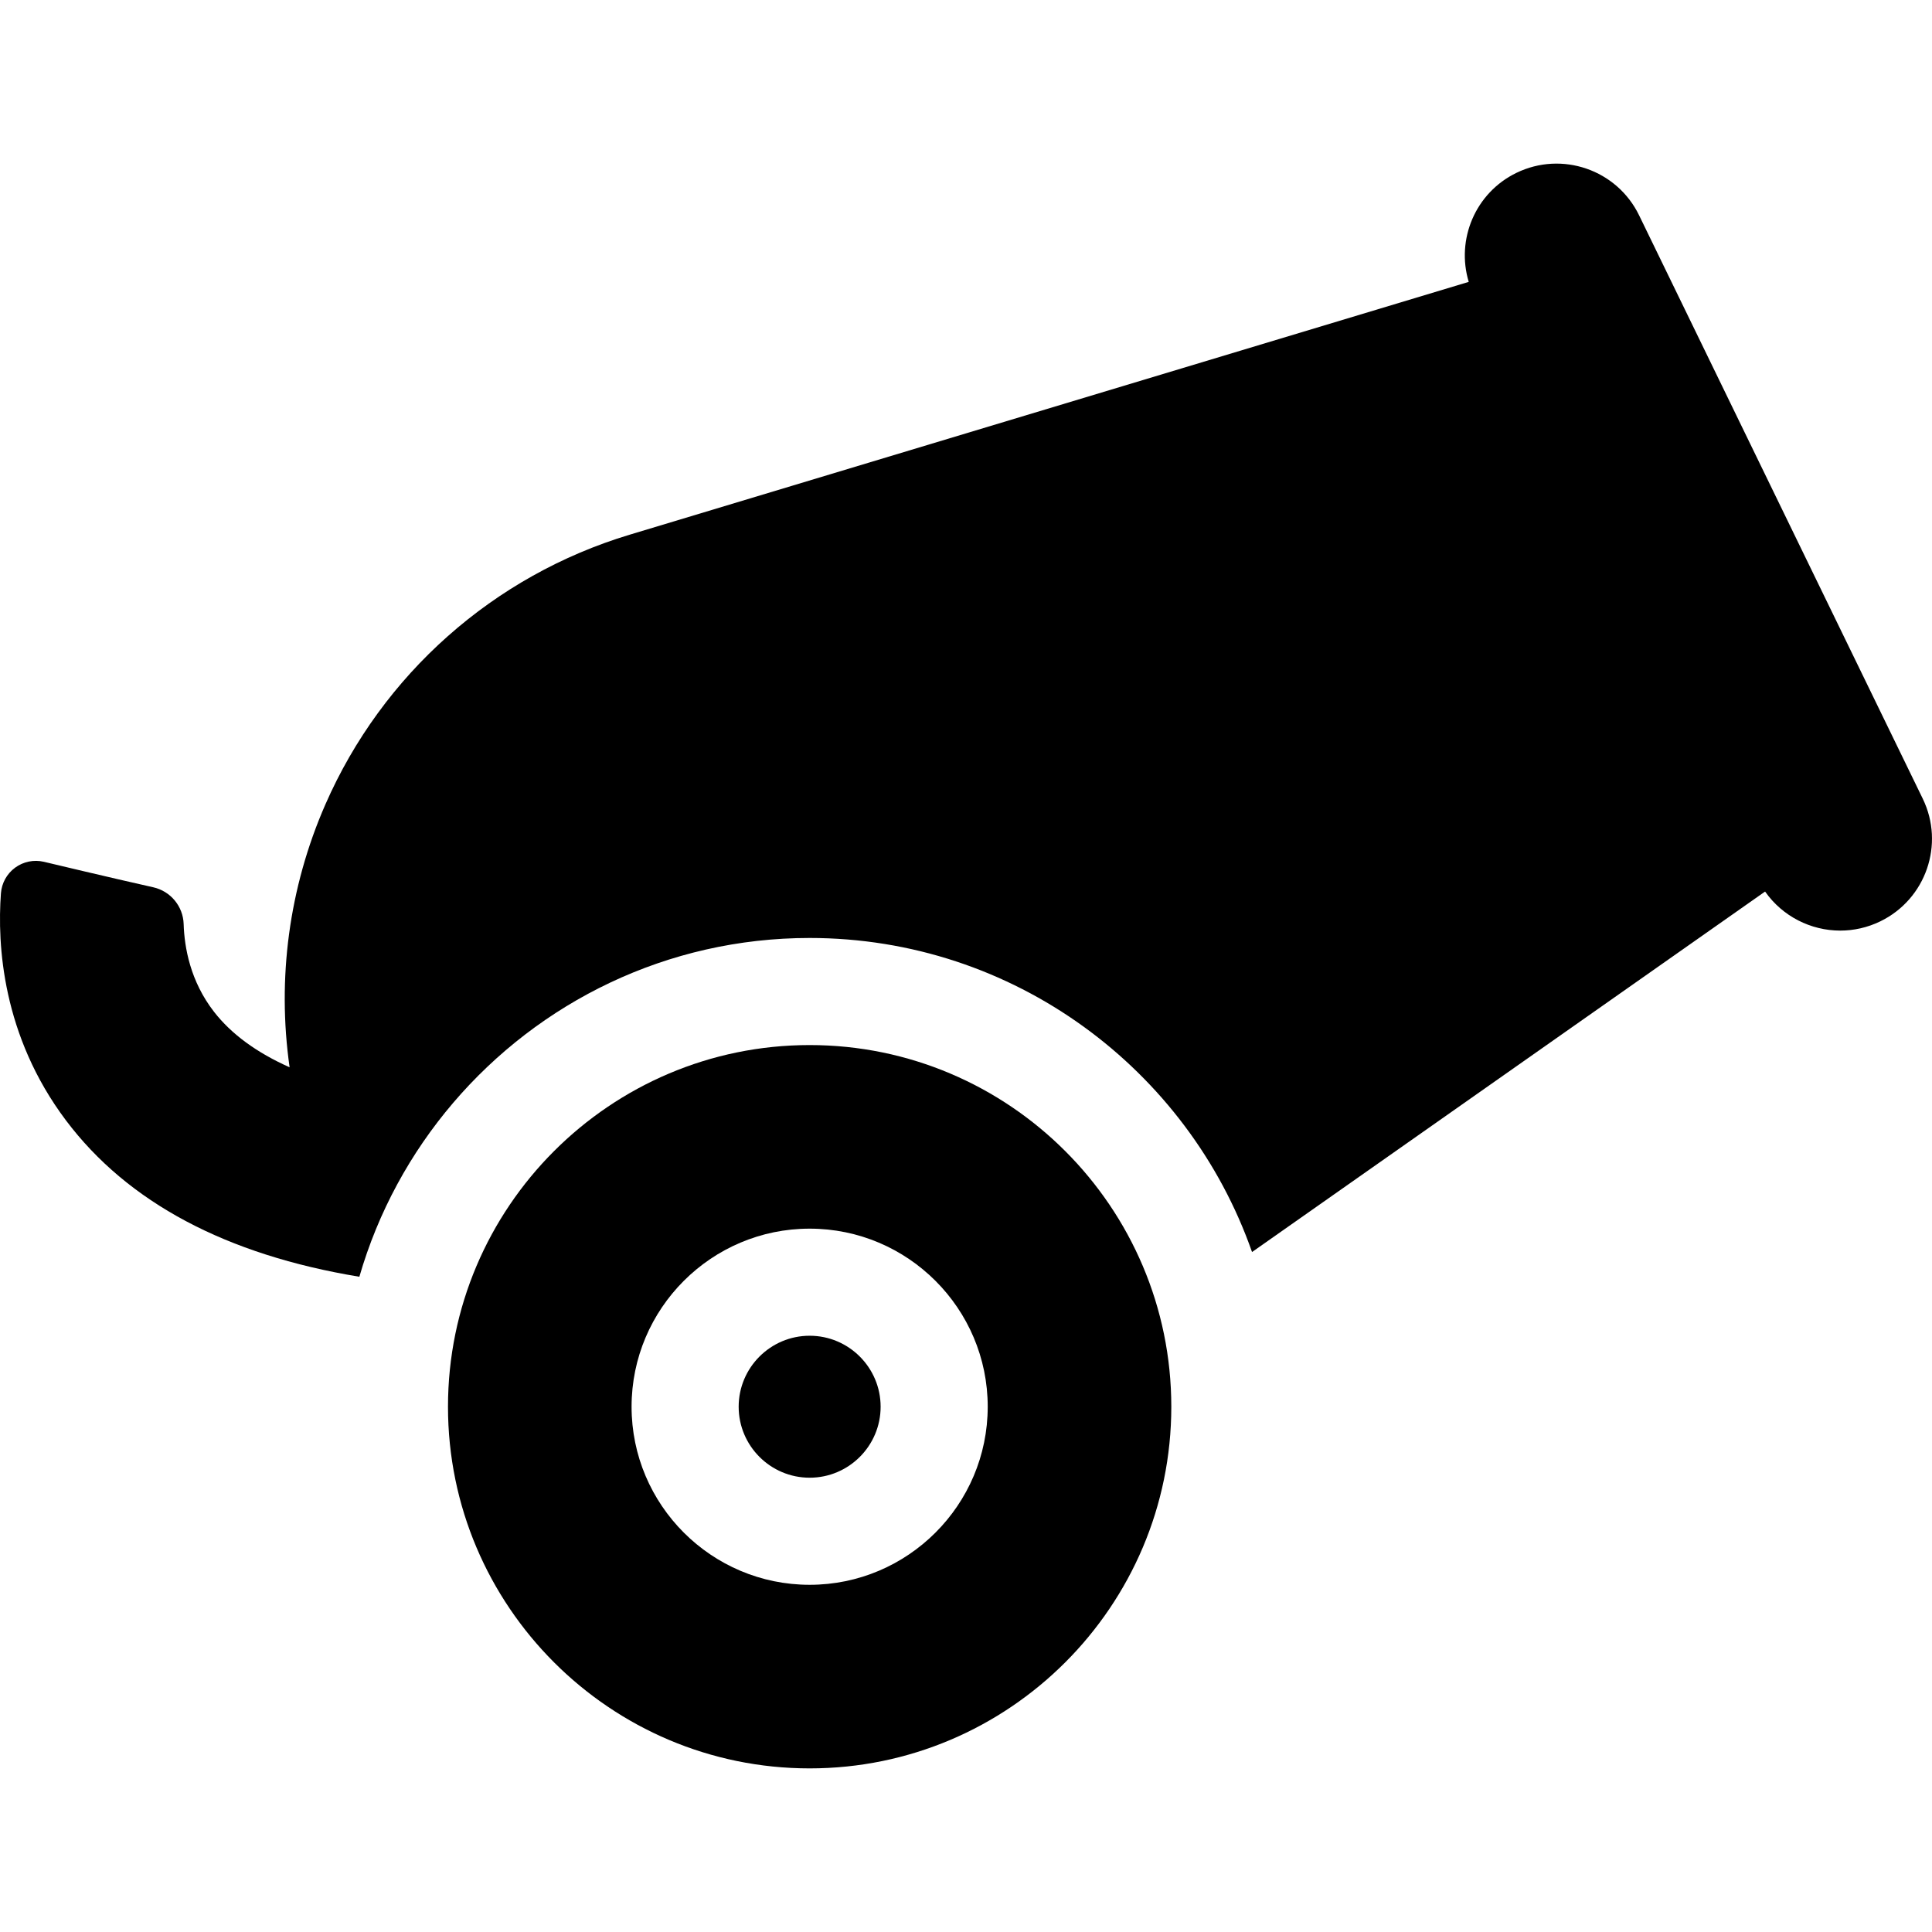 <?xml version="1.0" encoding="iso-8859-1"?>
<!-- Generator: Adobe Illustrator 18.0.0, SVG Export Plug-In . SVG Version: 6.00 Build 0)  -->
<!DOCTYPE svg PUBLIC "-//W3C//DTD SVG 1.1//EN" "http://www.w3.org/Graphics/SVG/1.1/DTD/svg11.dtd">
<svg version="1.1" id="Capa_1" xmlns="http://www.w3.org/2000/svg" xmlns:xlink="http://www.w3.org/1999/xlink" x="0px" y="0px"
	 viewBox="0 0 315.71 315.71" style="enable-background:new 0 0 315.71 315.71;" xml:space="preserve">
<g>
	<path d="M132.305,218.275c-6.396,0-11.599,5.203-11.599,11.6c0,6.395,5.203,11.599,11.599,11.599
		c6.396,0,11.599-5.203,11.599-11.599C143.903,223.479,138.7,218.275,132.305,218.275z"/>
	<path d="M314.196,130.508L267.844,35.18c-3.623-7.451-12.602-10.552-20.05-6.931c-6.718,3.267-9.882,10.885-7.787,17.813
		l-137.131,41.32c-22.222,6.696-40.389,22.802-49.7,44.062c-5.976,13.645-7.91,28.53-5.851,42.962
		c-5.343-2.377-9.511-5.408-12.355-9.073c-3.86-4.973-4.839-10.478-4.958-14.333c-0.09-2.903-2.141-5.377-4.976-6.01
		c-6.772-1.511-17.649-4.113-17.865-4.163c-1.631-0.382-3.347-0.033-4.697,0.958c-1.35,0.991-2.198,2.524-2.321,4.194
		c-0.617,8.393,0.206,23.262,10.641,37.124c10.077,13.388,26.164,21.94,47.931,25.533c3.061-10.588,8.344-20.236,15.318-28.408
		c14.061-16.476,34.955-26.953,58.262-26.953c33.38,0,61.824,21.471,72.293,51.321l83.838-58.907
		c2.849,4.064,7.482,6.381,12.281,6.381c2.201,0,4.436-0.486,6.549-1.513C314.716,146.935,317.818,137.958,314.196,130.508z"/>
	<path d="M132.305,170.775c-32.587,0-59.099,26.512-59.099,59.1c0,32.587,26.512,59.099,59.099,59.099s59.099-26.512,59.099-59.099
		C191.403,197.287,164.892,170.775,132.305,170.775z M132.305,258.974c-16.045,0-29.099-13.054-29.099-29.099
		c0-16.046,13.054-29.1,29.099-29.1c16.045,0,29.099,13.054,29.099,29.1C161.403,245.92,148.35,258.974,132.305,258.974z"/>
</g>
<g>
</g>
<g>
</g>
<g>
</g>
<g>
</g>
<g>
</g>
<g>
</g>
<g>
</g>
<g>
</g>
<g>
</g>
<g>
</g>
<g>
</g>
<g>
</g>
<g>
</g>
<g>
</g>
<g>
</g>
</svg>

